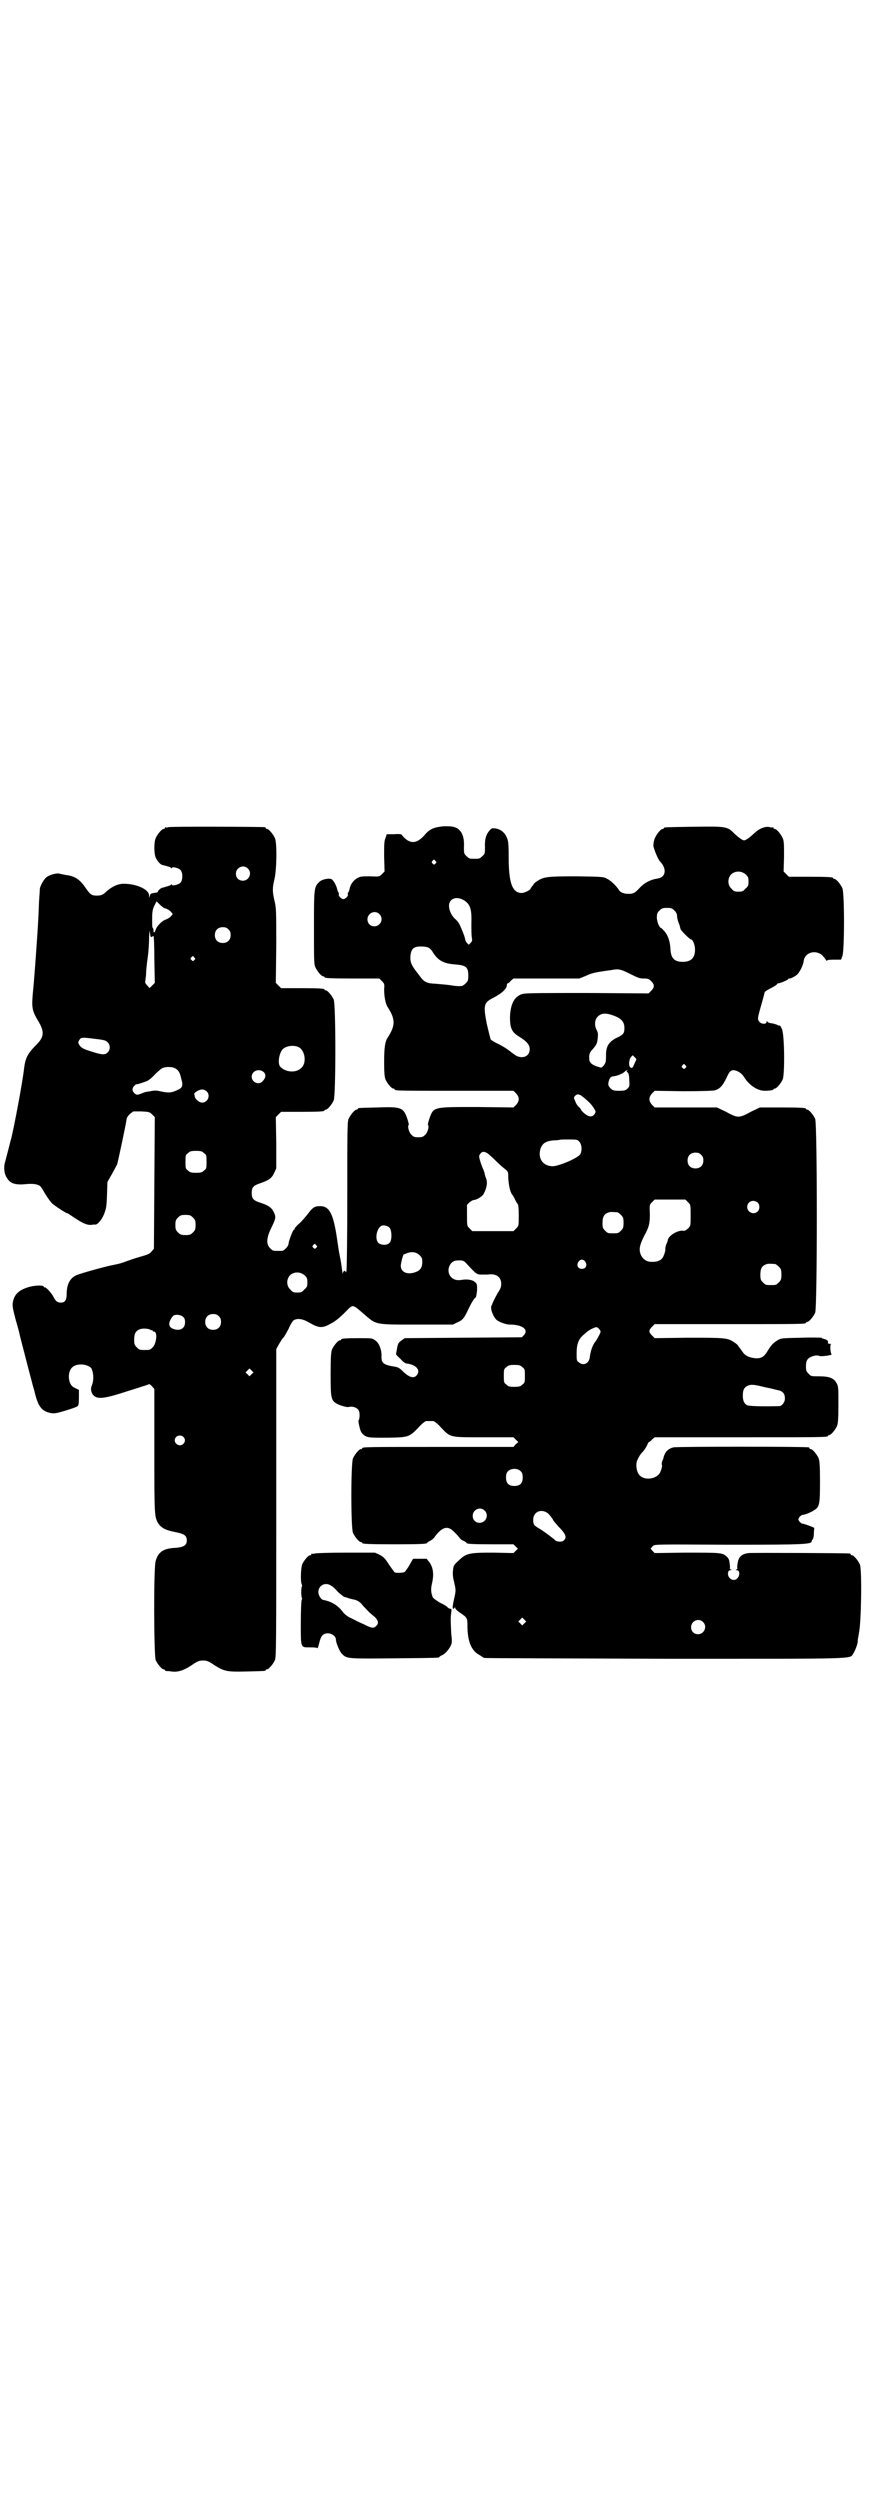 <?xml version="1.0" standalone="no"?>
<!DOCTYPE svg PUBLIC "-//W3C//DTD SVG 20010904//EN"
 "http://www.w3.org/TR/2001/REC-SVG-20010904/DTD/svg10.dtd">
<svg version="1.0" xmlns="http://www.w3.org/2000/svg"
 width="1000pt" height="2850pt" viewBox="0 0 1000 2850"
 preserveAspectRatio="xMidYMid meet">
<g transform="translate(0,2850) scale(0.5,-0.5)"
fill="#000000" stroke="none">
<path d="M384 3814 c-3 -1 -6 -1 -7 0 0 0 -1 0 -1 -2 0 -1 -1 -2 -3 -2 -4 0
-14 -12 -18 -21 -4 -9 -4 -35 0 -44 3 -7 10 -16 15 -17 15 -4 19 -5 20 -7 1
-1 2 -1 2 0 0 4 16 0 20 -5 5 -6 5 -22 0 -28 -4 -5 -20 -9 -20 -5 0 1 -1 1 -2
0 0 -1 -5 -3 -9 -4 -4 -1 -9 -3 -11 -3 -4 -1 -10 -7 -10 -9 0 -1 -2 -2 -3 -2
-13 -2 -14 -2 -15 -7 l-2 -5 0 5 c0 14 -28 27 -58 27 -14 0 -28 -7 -42 -20 -5
-5 -10 -7 -19 -7 -12 0 -15 2 -26 18 -13 19 -25 27 -45 29 -4 1 -11 2 -14 3
-6 2 -22 -2 -30 -8 -5 -4 -12 -15 -15 -25 0 -2 -1 -16 -2 -31 -1 -27 -2 -48
-4 -77 -2 -30 -7 -102 -10 -130 -3 -34 -2 -41 11 -63 16 -26 15 -38 -3 -56
-20 -20 -25 -30 -28 -53 -3 -30 -24 -141 -30 -163 -1 -2 -3 -12 -6 -23 -3 -11
-6 -23 -7 -27 -4 -12 -3 -28 4 -38 7 -12 18 -16 41 -14 18 2 29 0 34 -4 2 -1
7 -9 12 -18 5 -8 12 -18 16 -22 7 -6 31 -22 34 -22 1 0 4 -2 7 -4 29 -20 40
-25 53 -22 1 0 3 0 4 0 5 -1 15 11 20 23 5 13 6 17 7 44 l1 30 9 16 c5 9 11
20 13 24 2 6 20 90 22 105 0 1 3 6 7 10 l8 6 18 0 c18 -1 19 -1 25 -7 l6 -6
-1 -150 -1 -150 -5 -6 c-4 -5 -8 -7 -18 -10 -7 -2 -21 -6 -32 -10 -22 -8 -22
-8 -42 -12 -19 -4 -73 -19 -81 -23 -14 -7 -21 -21 -21 -43 0 -13 -4 -19 -13
-19 -8 0 -12 3 -17 13 -5 10 -18 23 -20 22 -1 -1 -2 0 -2 1 0 4 -17 4 -33 0
-24 -7 -35 -17 -38 -37 -1 -7 1 -16 7 -39 5 -17 9 -32 9 -34 5 -19 22 -86 27
-104 3 -13 7 -24 7 -26 8 -33 16 -44 38 -48 8 -1 13 0 33 6 13 4 25 8 27 10 2
2 3 6 3 20 l0 17 -8 4 c-10 4 -14 12 -15 25 0 19 9 29 28 29 11 0 22 -5 24
-10 5 -12 5 -27 0 -39 -3 -7 -1 -17 5 -22 8 -8 23 -7 64 6 18 6 39 12 47 15 8
2 14 5 15 5 0 1 3 -1 6 -4 l6 -7 0 -141 c0 -151 0 -151 10 -167 7 -9 16 -14
37 -18 21 -4 27 -8 27 -19 0 -11 -6 -15 -24 -17 -29 -1 -41 -9 -47 -30 -5 -16
-4 -215 0 -226 4 -9 14 -21 18 -21 2 0 3 -1 3 -2 0 -1 1 -1 3 -2 1 0 7 0 12
-1 14 -2 28 2 47 15 13 9 17 10 25 10 8 0 12 -1 25 -10 24 -15 29 -16 74 -15
43 1 44 1 44 3 0 1 1 2 3 2 4 0 14 12 18 21 3 7 3 42 3 358 l0 351 6 11 c3 5
7 12 9 14 3 2 8 12 13 21 4 10 10 19 12 20 9 5 21 3 36 -6 21 -12 29 -13 48
-2 10 5 20 13 32 25 20 20 16 21 45 -4 28 -24 23 -23 121 -23 l81 0 10 5 c12
5 16 10 25 30 7 14 13 25 17 27 1 1 2 8 3 16 0 14 0 15 -5 19 -5 5 -18 7 -29
5 -12 -2 -19 0 -25 6 -13 13 -4 38 13 38 13 1 15 0 21 -6 23 -25 24 -26 35
-26 6 0 12 0 14 0 19 3 31 -5 31 -21 0 -8 -2 -12 -8 -21 -6 -11 -11 -21 -12
-24 0 -1 -1 -2 -1 -3 -5 -5 0 -22 9 -33 4 -5 22 -12 31 -12 29 0 44 -11 33
-24 l-5 -5 -134 -1 -133 -1 -7 -5 c-8 -5 -9 -9 -11 -21 -1 -6 -2 -10 -2 -10 0
-1 4 -6 10 -11 6 -7 11 -11 16 -11 21 -3 31 -16 21 -27 -7 -8 -18 -4 -33 11
-6 6 -10 8 -17 9 -25 4 -30 8 -30 22 1 15 -5 31 -13 37 -8 6 -8 6 -38 6 -32 0
-41 -1 -41 -3 0 -1 -1 -2 -3 -2 -4 0 -14 -12 -18 -21 -2 -6 -3 -16 -3 -56 0
-56 1 -60 15 -68 8 -4 22 -8 26 -7 7 2 16 0 21 -5 3 -3 4 -7 4 -14 0 -6 -1
-10 -2 -11 -1 0 -1 -5 3 -20 2 -8 7 -14 14 -17 6 -3 16 -3 49 -3 48 1 49 1 71
24 7 8 15 14 17 14 2 0 6 0 8 0 2 0 6 0 8 0 2 0 10 -6 17 -14 23 -24 19 -23
98 -23 l68 0 5 -5 6 -6 -6 -5 -5 -6 -167 0 c-164 0 -178 0 -178 -3 0 -1 -1 -2
-3 -2 -4 0 -14 -12 -18 -21 -5 -11 -5 -159 0 -170 4 -9 14 -21 18 -21 2 0 3
-1 3 -2 0 -2 11 -3 74 -3 61 0 74 1 74 3 0 1 3 3 7 5 4 2 9 6 11 10 17 22 29
25 43 11 4 -4 10 -10 12 -13 2 -3 6 -7 10 -8 4 -2 7 -4 7 -5 0 -2 12 -3 59 -3
l48 0 5 -5 c3 -3 5 -5 5 -5 0 0 -2 -2 -5 -5 l-5 -5 -46 1 c-55 0 -62 -1 -80
-19 -10 -9 -11 -11 -12 -22 -1 -9 0 -16 3 -28 3 -14 4 -16 1 -30 -5 -22 -6
-29 -3 -29 1 0 2 1 3 3 0 1 1 1 1 -1 0 -2 5 -7 11 -11 17 -11 17 -13 17 -30 0
-33 8 -55 25 -65 3 -2 7 -4 8 -5 1 -1 3 -2 5 -3 2 -1 187 -1 412 -2 450 0 421
-1 430 12 4 6 11 24 10 29 0 3 2 11 3 19 5 22 7 143 2 155 -4 9 -14 21 -18 21
-2 0 -3 1 -3 2 0 1 -1 2 -2 2 -6 1 -222 2 -231 1 -16 -2 -23 -9 -25 -24 -1 -6
-1 -11 0 -11 0 0 0 -1 -2 -2 -3 -2 -3 -2 0 -2 7 0 8 -11 2 -18 -9 -11 -26 1
-21 15 1 2 3 3 5 3 3 0 3 0 0 2 -2 1 -2 2 -2 2 1 0 1 5 0 11 -1 10 -3 13 -8
17 -9 8 -15 8 -95 8 l-68 -1 -5 5 c-3 3 -4 5 -4 6 1 0 3 3 5 5 4 4 5 4 173 3
173 0 189 1 189 8 0 1 1 3 2 4 1 0 3 6 3 13 0 7 1 12 1 13 1 1 -23 10 -27 10
-2 0 -5 3 -7 5 -3 5 -3 5 0 10 2 2 5 5 7 5 5 0 20 6 27 11 12 7 13 14 13 65 0
37 -1 47 -3 53 -4 9 -14 21 -18 21 -2 0 -3 1 -3 2 0 1 -1 2 -2 2 -8 2 -301 2
-308 0 -13 -3 -20 -11 -23 -24 0 -2 -2 -5 -3 -8 -1 -3 -1 -6 -1 -7 3 -2 -3
-21 -8 -24 -12 -11 -34 -11 -43 0 -6 7 -8 20 -6 30 2 7 9 19 14 23 3 3 10 14
11 18 1 2 2 4 3 4 0 0 4 2 7 6 l6 5 192 0 c188 0 203 0 203 3 0 1 1 2 3 2 4 0
14 12 18 21 2 6 3 16 3 48 0 38 0 42 -4 49 -6 12 -17 16 -40 16 -18 0 -19 0
-24 6 -5 5 -6 7 -6 17 0 8 1 12 4 16 5 6 18 10 25 8 4 -2 10 -1 19 0 7 1 12 3
11 3 -3 0 -5 22 -2 23 1 0 0 1 -2 1 -3 0 -5 1 -5 2 1 4 0 6 -5 8 -4 1 -7 3 -7
2 -1 0 -2 1 -2 2 0 0 -21 1 -46 0 -46 -1 -47 -1 -55 -6 -10 -6 -13 -10 -20
-20 -9 -16 -15 -21 -28 -21 -14 1 -25 5 -31 14 -2 3 -6 8 -8 11 -2 2 -3 4 -3
4 1 0 -2 3 -8 7 -15 11 -22 11 -106 11 l-76 -1 -6 6 c-8 8 -8 12 0 20 l6 6
167 0 c164 0 178 0 178 3 0 1 1 2 3 2 4 0 14 12 18 21 5 12 5 430 0 442 -4 9
-14 21 -18 21 -2 0 -3 1 -3 2 0 2 -10 3 -58 3 l-47 0 -21 -10 c-14 -8 -22 -11
-28 -11 -6 0 -14 3 -28 11 l-21 10 -71 0 -71 0 -6 6 c-8 9 -8 17 0 26 l6 6 65
-1 c43 0 68 1 72 2 11 3 18 10 27 29 7 15 9 16 15 17 8 0 19 -6 25 -16 12 -19
31 -31 47 -31 12 0 20 2 20 3 0 1 1 2 3 2 4 0 14 12 18 21 5 13 4 105 -2 115
-2 5 -4 8 -5 8 0 -1 -4 0 -7 2 -3 1 -9 3 -13 3 -4 1 -8 2 -8 4 -1 1 -2 1 -2
-1 0 -6 -12 -5 -16 0 -5 6 -5 7 5 42 5 17 6 23 7 26 0 1 6 5 14 9 8 4 14 8 14
9 0 1 1 2 3 2 4 0 23 8 23 10 0 1 1 2 2 1 2 -1 14 5 19 10 6 7 13 21 14 31 3
18 25 25 41 13 4 -4 8 -9 9 -11 2 -3 3 -4 3 -2 0 1 5 2 16 2 l16 0 3 8 c5 12
5 144 0 155 -4 9 -14 21 -18 21 -2 0 -3 1 -3 2 0 2 -10 3 -56 3 l-45 0 -6 6
-6 6 1 34 c0 27 0 35 -3 42 -4 9 -14 21 -18 21 -2 0 -3 1 -3 2 0 2 -1 2 -1 2
-1 -1 -4 -1 -7 0 -10 3 -25 -3 -36 -14 -11 -10 -19 -16 -23 -16 -4 0 -12 6
-23 16 -15 16 -20 16 -93 15 -65 -1 -67 -1 -67 -3 0 -1 -1 -2 -3 -2 -4 0 -14
-12 -18 -22 -2 -5 -3 -11 -3 -17 2 -9 10 -29 15 -35 16 -16 14 -36 -5 -39 -15
-2 -29 -9 -39 -19 -13 -14 -16 -16 -28 -16 -9 0 -18 3 -21 8 -6 10 -20 23 -27
26 -8 5 -9 5 -69 6 -68 0 -76 -1 -91 -11 -6 -4 -9 -7 -8 -7 0 0 -1 -2 -3 -4
-2 -3 -4 -5 -4 -6 0 -3 -14 -10 -20 -10 -22 0 -30 23 -30 83 0 30 -1 36 -4 43
-5 12 -14 19 -25 21 -9 1 -10 1 -15 -5 -7 -8 -11 -19 -10 -38 0 -13 0 -15 -6
-20 -6 -6 -7 -6 -18 -6 -11 0 -12 0 -18 6 -6 5 -6 7 -6 20 1 18 -2 30 -9 38
-7 8 -16 11 -38 10 -21 -2 -31 -6 -42 -19 -18 -21 -33 -22 -49 -5 -2 2 -4 5
-4 5 0 1 -8 2 -17 1 l-17 0 -3 -9 c-3 -7 -3 -15 -3 -42 l1 -34 -6 -6 c-6 -6
-6 -6 -27 -5 -18 0 -22 0 -29 -4 -9 -5 -16 -14 -18 -26 -1 -3 -2 -6 -3 -7 -1
-1 -1 -3 -1 -4 3 -2 -5 -11 -10 -11 -5 0 -13 9 -10 11 0 1 0 3 -1 4 -1 1 -2 4
-3 7 -1 7 -7 18 -11 22 -4 5 -22 2 -29 -4 -13 -12 -13 -14 -13 -105 0 -71 0
-84 3 -90 4 -9 14 -21 18 -21 2 0 3 -1 3 -2 0 -2 10 -3 68 -3 l57 0 6 -6 c6
-6 6 -7 5 -19 0 -15 3 -33 8 -40 18 -28 18 -42 0 -70 -6 -9 -8 -23 -8 -56 0
-24 1 -33 3 -39 4 -9 14 -21 18 -21 2 0 3 -1 3 -2 0 -3 13 -3 141 -3 l130 0 6
-6 c8 -9 8 -17 0 -26 l-6 -6 -82 1 c-102 0 -100 1 -110 -27 -2 -7 -4 -13 -3
-14 3 -2 0 -16 -6 -22 -5 -5 -7 -6 -16 -6 -9 0 -11 1 -16 6 -6 6 -9 20 -6 22
1 1 -1 7 -3 14 -9 26 -14 28 -68 26 -44 -1 -45 -1 -45 -3 0 -1 -1 -2 -3 -2 -4
0 -14 -12 -18 -21 -3 -7 -3 -27 -3 -175 0 -92 -1 -169 -2 -172 -1 -3 -2 -4 -2
-2 0 5 -6 2 -6 -3 0 -4 -1 0 -2 8 -1 8 -3 22 -5 31 -2 9 -4 23 -5 30 -9 66
-18 84 -40 84 -13 0 -17 -3 -29 -19 -5 -6 -13 -16 -19 -21 -5 -4 -10 -10 -10
-11 0 -2 -1 -3 -2 -3 -2 0 -12 -26 -12 -32 0 -5 -10 -16 -15 -16 -2 0 -6 0 -9
0 -11 0 -12 0 -18 6 -9 9 -9 23 3 47 10 21 11 24 5 36 -5 10 -12 15 -31 21
-15 5 -19 9 -19 22 0 13 4 17 19 22 20 7 26 11 32 23 l5 11 0 58 -1 59 6 6 6
6 44 0 c45 0 55 1 55 3 0 1 1 2 3 2 4 0 14 12 18 21 5 11 5 219 0 230 -4 9
-14 21 -18 21 -2 0 -3 1 -3 2 0 2 -10 3 -55 3 l-44 0 -6 6 -6 6 1 85 c0 79 0
86 -4 102 -5 22 -5 29 0 50 5 22 6 81 1 93 -4 9 -14 21 -18 21 -2 0 -3 1 -3 2
0 1 -1 2 -2 2 -7 1 -216 2 -220 0z m609 -77 c3 -3 3 -3 0 -6 -3 -3 -3 -3 -6 0
-3 2 -3 3 -1 6 4 4 4 4 7 0z m-428 -17 c11 -10 3 -28 -11 -28 -9 0 -16 6 -16
16 0 14 17 22 27 12z m1136 -14 c5 -5 6 -7 6 -16 0 -9 -1 -11 -7 -16 -5 -6 -7
-7 -16 -7 -9 0 -11 1 -16 7 -9 8 -9 23 -1 32 9 9 24 9 34 0z m-646 -57 c17 -9
21 -20 20 -53 0 -14 0 -29 1 -33 1 -8 1 -9 -3 -13 l-4 -4 -4 4 c-2 2 -4 6 -4
8 -1 4 -2 8 -4 13 -8 20 -10 25 -17 32 -10 8 -16 21 -16 32 0 15 15 22 31 14z
m-678 -20 c3 -1 9 -4 12 -7 l5 -6 -5 -6 c-3 -3 -9 -6 -12 -7 -7 -2 -20 -15
-22 -23 -2 -7 -5 -8 -5 -1 0 3 -1 5 -2 6 -1 0 -1 10 -1 20 0 16 1 22 5 30 l5
10 7 -7 c4 -4 10 -9 13 -9z m1161 -5 c4 -4 6 -8 6 -12 0 -5 2 -13 6 -22 1 -4
1 -6 2 -8 0 -3 21 -24 24 -24 4 0 9 -13 9 -23 0 -19 -9 -28 -28 -28 -19 0 -27
8 -28 29 -1 17 -5 30 -13 40 -4 4 -7 8 -8 8 -4 0 -10 14 -10 24 0 9 1 11 6 16
5 5 7 6 17 6 10 0 12 -1 17 -6z m-673 -8 c11 -10 3 -28 -11 -28 -9 0 -16 6
-16 16 0 14 17 22 27 12z m-344 -35 c4 -4 5 -7 5 -13 0 -11 -7 -18 -18 -18
-11 0 -18 7 -18 18 0 11 7 18 18 18 6 0 9 -1 13 -5z m-175 -17 c2 1 4 2 4 2 1
0 2 -24 2 -53 l1 -54 -6 -6 -6 -6 -5 6 c-3 3 -5 6 -5 7 0 1 1 8 2 17 0 9 2 27
4 41 2 14 3 34 3 45 1 16 1 18 2 10 1 -9 2 -11 4 -9z m632 -25 c3 -2 7 -6 9
-10 12 -19 24 -26 52 -28 24 -2 29 -6 29 -26 0 -10 -1 -12 -6 -17 -3 -3 -7 -6
-9 -6 -8 -1 -16 0 -28 2 -7 1 -20 2 -31 3 -23 1 -27 4 -40 22 -16 20 -19 27
-18 42 2 16 7 21 24 21 8 0 14 -1 18 -3z m-535 -22 c3 -3 3 -3 0 -6 -3 -3 -3
-3 -6 0 -3 2 -3 3 -1 6 4 4 4 4 7 0z m993 -37 c18 -9 22 -11 32 -11 10 0 12
-1 17 -6 8 -8 8 -14 0 -22 l-6 -6 -138 1 c-93 0 -141 0 -148 -2 -19 -4 -29
-22 -30 -53 0 -25 4 -34 20 -44 18 -11 25 -19 25 -29 0 -16 -15 -23 -31 -15
-3 2 -10 7 -15 11 -5 4 -16 11 -24 15 -9 4 -17 9 -19 11 -1 3 -5 19 -9 36 -8
42 -7 48 15 59 21 11 31 21 31 30 0 2 1 3 2 3 1 0 4 2 7 6 l6 5 75 0 75 0 15
6 c10 5 21 8 36 10 11 2 23 3 26 4 13 2 18 1 38 -9z m-33 -97 c15 -6 21 -14
21 -27 0 -12 -3 -15 -15 -21 -20 -9 -27 -20 -27 -40 0 -15 0 -17 -5 -24 -5 -6
-5 -6 -14 -3 -11 3 -19 9 -19 16 -1 11 0 15 6 22 10 11 12 15 13 26 1 9 1 13
-2 19 -6 11 -5 24 2 31 9 9 20 9 40 1z m-1191 -51 c26 -3 29 -4 33 -8 7 -6 7
-18 0 -24 -6 -6 -14 -5 -41 4 -16 5 -20 8 -24 15 -2 4 -2 5 1 10 4 6 6 6 31 3z
m468 -19 c16 -7 20 -37 7 -48 -12 -12 -36 -10 -48 3 -6 7 -3 29 5 39 7 8 24
11 36 6z m771 -29 c0 0 -2 -5 -5 -11 -3 -8 -5 -9 -8 -7 -5 3 -4 18 1 24 l4 4
4 -4 c3 -3 5 -5 4 -6z m112 -13 c3 -3 3 -3 0 -6 -3 -3 -3 -3 -6 0 -3 2 -3 3
-1 6 4 4 4 4 7 0z m-1165 -6 c8 -4 12 -9 15 -23 5 -18 4 -22 -10 -28 -13 -6
-20 -6 -38 -2 -9 2 -13 2 -22 0 -7 -1 -12 -2 -12 -2 0 0 -3 -1 -8 -3 -10 -4
-12 -4 -17 1 -5 5 -5 11 0 16 2 2 4 4 5 4 1 -1 13 3 21 6 6 2 13 7 21 16 7 7
15 14 18 15 7 3 20 3 27 0z m204 -10 c5 -5 4 -13 -3 -20 -8 -10 -25 -3 -25 10
0 14 18 20 28 10z m828 4 c-2 -1 -1 -2 1 -4 2 -1 4 -6 4 -17 1 -14 1 -15 -4
-20 -4 -4 -7 -5 -19 -5 -13 0 -15 1 -20 6 -6 6 -6 10 -2 21 2 4 4 5 8 6 7 0
23 6 27 11 2 2 4 3 6 3 1 0 1 -1 -1 -1z m-959 -47 c10 -9 3 -26 -10 -26 -7 0
-17 9 -17 15 0 2 -1 4 -1 5 0 3 11 10 18 10 3 0 8 -2 10 -4z m870 -23 c6 -5
12 -13 14 -17 4 -6 4 -7 1 -12 -4 -6 -10 -7 -17 -3 -7 4 -15 12 -15 15 0 0 -2
3 -5 5 -2 2 -6 8 -7 12 -4 8 -4 9 0 13 4 3 5 4 12 1 3 -2 11 -8 17 -14z m-20
-92 c6 -6 7 -21 2 -29 -6 -9 -51 -28 -64 -27 -21 1 -32 17 -27 38 4 14 13 20
32 21 6 0 11 1 12 1 0 1 10 1 20 1 19 0 21 0 25 -5z m-856 -26 c6 -4 6 -6 6
-20 0 -14 0 -16 -6 -20 -4 -4 -7 -5 -18 -5 -11 0 -14 1 -18 5 -6 4 -6 6 -6 20
0 14 0 16 6 20 4 4 7 5 18 5 11 0 14 -1 18 -5z m646 0 c3 -2 12 -10 19 -17 7
-7 17 -16 21 -19 8 -6 8 -7 8 -19 1 -20 5 -37 11 -42 0 -1 3 -5 5 -10 3 -6 6
-10 6 -10 1 0 2 -11 2 -24 0 -25 0 -25 -6 -31 l-6 -6 -47 0 -47 0 -6 6 c-6 6
-6 6 -6 30 l0 24 6 6 c4 3 8 5 9 5 7 0 20 8 23 14 7 13 9 25 6 34 -2 5 -4 11
-4 14 -1 2 -2 7 -4 10 -1 3 -4 10 -6 17 -3 10 -3 12 0 16 4 6 9 6 16 2z m488
-4 c4 -4 5 -7 5 -13 0 -11 -7 -18 -18 -18 -11 0 -18 7 -18 18 0 11 7 18 18 18
6 0 9 -1 13 -5z m-30 -108 c6 -6 6 -6 6 -30 0 -24 0 -24 -6 -30 -5 -4 -7 -6
-12 -5 -12 1 -32 -11 -34 -21 0 -2 -2 -7 -4 -11 -1 -4 -2 -8 -2 -9 2 -1 -3
-18 -7 -22 -4 -5 -11 -8 -21 -8 -15 -1 -25 7 -29 20 -3 11 0 21 9 39 11 20 13
28 13 50 -1 21 -1 21 5 27 l6 6 35 0 35 0 6 -6z m159 -1 c5 -5 5 -15 0 -20 -9
-9 -24 -2 -24 10 0 8 6 14 14 14 3 0 8 -2 10 -4z m-320 -22 c1 0 5 -3 8 -6 5
-5 6 -7 6 -18 0 -11 -1 -13 -6 -18 -6 -6 -7 -6 -18 -6 -11 0 -12 0 -18 6 -5 5
-6 7 -6 17 0 14 3 20 12 24 5 2 8 2 22 1z m-968 -12 c5 -5 6 -7 6 -17 0 -10
-1 -12 -6 -17 -5 -5 -7 -6 -17 -6 -10 0 -12 1 -17 6 -5 5 -6 7 -6 17 0 10 1
12 6 17 5 5 7 6 17 6 10 0 12 -1 17 -6z m449 -24 c5 -8 5 -29 -1 -34 -6 -6
-19 -5 -25 0 -8 8 -5 30 5 38 5 4 16 2 21 -4z m-168 -39 c3 -3 3 -3 0 -6 -3
-3 -3 -3 -6 0 -3 2 -3 3 -1 6 4 4 4 4 7 0z m236 -23 c5 -5 6 -7 6 -15 0 -14
-5 -20 -17 -24 -18 -6 -32 1 -32 15 0 5 5 26 7 26 0 0 3 1 8 3 11 4 21 2 28
-5z m378 -15 c5 -8 1 -16 -8 -16 -9 0 -13 8 -8 16 2 3 5 5 8 5 3 0 6 -2 8 -5z
m433 -5 c1 0 5 -3 8 -6 5 -5 6 -7 6 -18 0 -11 -1 -13 -6 -18 -6 -6 -7 -6 -18
-6 -11 0 -12 0 -18 6 -5 5 -6 7 -6 17 0 14 3 20 12 24 5 2 8 2 22 1z m-1073
-26 c5 -5 6 -7 6 -16 0 -9 -1 -11 -7 -16 -5 -6 -7 -7 -16 -7 -9 0 -11 1 -16 7
-9 8 -9 23 -1 32 9 9 24 9 34 0z m-196 -93 c4 -4 5 -7 5 -13 0 -11 -7 -18 -18
-18 -11 0 -18 7 -18 18 0 11 7 18 18 18 6 0 9 -1 13 -5z m-82 -1 c4 -3 5 -7 5
-13 0 -15 -13 -21 -29 -14 -10 5 -9 15 1 28 4 5 17 4 23 -1z m950 -29 c4 -5 3
-6 -1 -14 -2 -4 -6 -11 -9 -15 -6 -7 -11 -23 -12 -35 -2 -14 -15 -20 -25 -11
-5 3 -5 5 -5 21 0 19 4 31 14 40 2 2 6 5 9 8 6 5 18 11 22 11 2 0 5 -2 7 -5z
m-1024 -1 c1 -1 3 -1 4 -1 0 1 1 1 1 -1 0 -1 1 -2 3 -2 9 0 6 -29 -4 -37 -5
-5 -6 -5 -17 -5 -11 0 -12 0 -18 6 -5 5 -6 7 -6 17 0 14 3 20 12 24 7 3 21 2
25 -1z m848 -85 c6 -4 6 -6 6 -20 0 -14 0 -16 -6 -20 -4 -4 -7 -5 -18 -5 -11
0 -14 1 -18 5 -6 4 -6 6 -6 20 0 14 0 16 6 20 4 4 7 5 18 5 11 0 14 -1 18 -5z
m-617 -16 l-5 -5 -4 4 -5 5 4 4 5 5 4 -4 5 -5 -4 -4z m1171 -30 c11 -2 23 -5
26 -6 14 -2 19 -8 19 -20 0 -8 -7 -17 -13 -17 -40 -1 -69 0 -73 2 -7 4 -10 10
-10 22 0 13 3 19 12 23 8 3 15 2 39 -4z m-1327 -113 c5 -5 5 -11 0 -16 -10
-10 -27 5 -16 16 4 4 12 4 16 0z m770 -79 c3 -3 4 -7 4 -14 0 -13 -6 -19 -19
-19 -13 0 -19 6 -19 19 0 7 1 11 4 14 7 8 23 8 30 0z m-83 -89 c11 -10 3 -28
-11 -28 -9 0 -16 6 -16 16 0 14 17 22 27 12z m144 -6 c4 -3 13 -15 13 -17 0 0
5 -6 10 -12 19 -19 21 -26 14 -33 -4 -4 -14 -4 -20 0 -1 2 -7 6 -12 10 -5 4
-15 11 -21 15 -16 9 -17 11 -17 22 0 18 18 26 33 15z m-53 -251 l-5 -5 -4 4
-5 5 4 4 5 5 4 -4 5 -5 -4 -4z m407 3 c11 -10 3 -28 -11 -28 -9 0 -16 6 -16
16 0 14 17 22 27 12z"/>
<path d="M718 2158 c-3 -1 -6 -1 -7 0 0 0 -1 0 -1 -2 0 -1 -1 -2 -3 -2 -4 0
-14 -12 -18 -21 -3 -9 -4 -39 -1 -45 1 -2 1 -4 1 -4 -1 0 -2 -6 -2 -14 0 -8 1
-14 2 -14 0 0 0 -2 -1 -4 -1 -2 -2 -23 -2 -53 0 -58 -1 -55 22 -55 11 0 16 -1
16 -2 0 -2 2 4 4 12 4 17 9 22 20 22 9 0 18 -7 18 -14 0 -7 8 -27 14 -33 11
-11 12 -11 119 -10 100 1 103 1 103 3 0 1 3 3 6 4 7 3 15 12 20 22 3 6 3 11 1
28 -1 25 -2 34 0 47 1 7 1 9 -2 9 -1 0 -4 1 -6 3 -1 2 -9 7 -18 11 -8 5 -15
10 -16 12 -4 10 -5 18 -2 31 5 21 3 36 -5 48 l-7 9 -15 0 -16 0 -8 -14 c-4 -7
-9 -14 -11 -16 -3 -2 -19 -3 -23 -1 -1 1 -7 9 -13 18 -9 14 -12 17 -21 22
l-11 5 -66 0 c-36 0 -68 -1 -71 -2z m38 -74 c3 -1 10 -8 15 -14 6 -5 12 -10
14 -11 2 0 7 -2 10 -3 3 -1 8 -2 12 -3 7 -1 15 -6 20 -13 2 -3 8 -8 12 -13 4
-4 11 -10 16 -14 8 -8 9 -15 3 -20 -5 -6 -10 -6 -29 4 -10 4 -23 11 -29 14 -6
2 -13 8 -16 11 -10 14 -20 21 -32 26 -6 2 -12 4 -14 4 -5 0 -12 10 -12 18 0
16 17 24 30 14z"/>
</g>
</svg>
